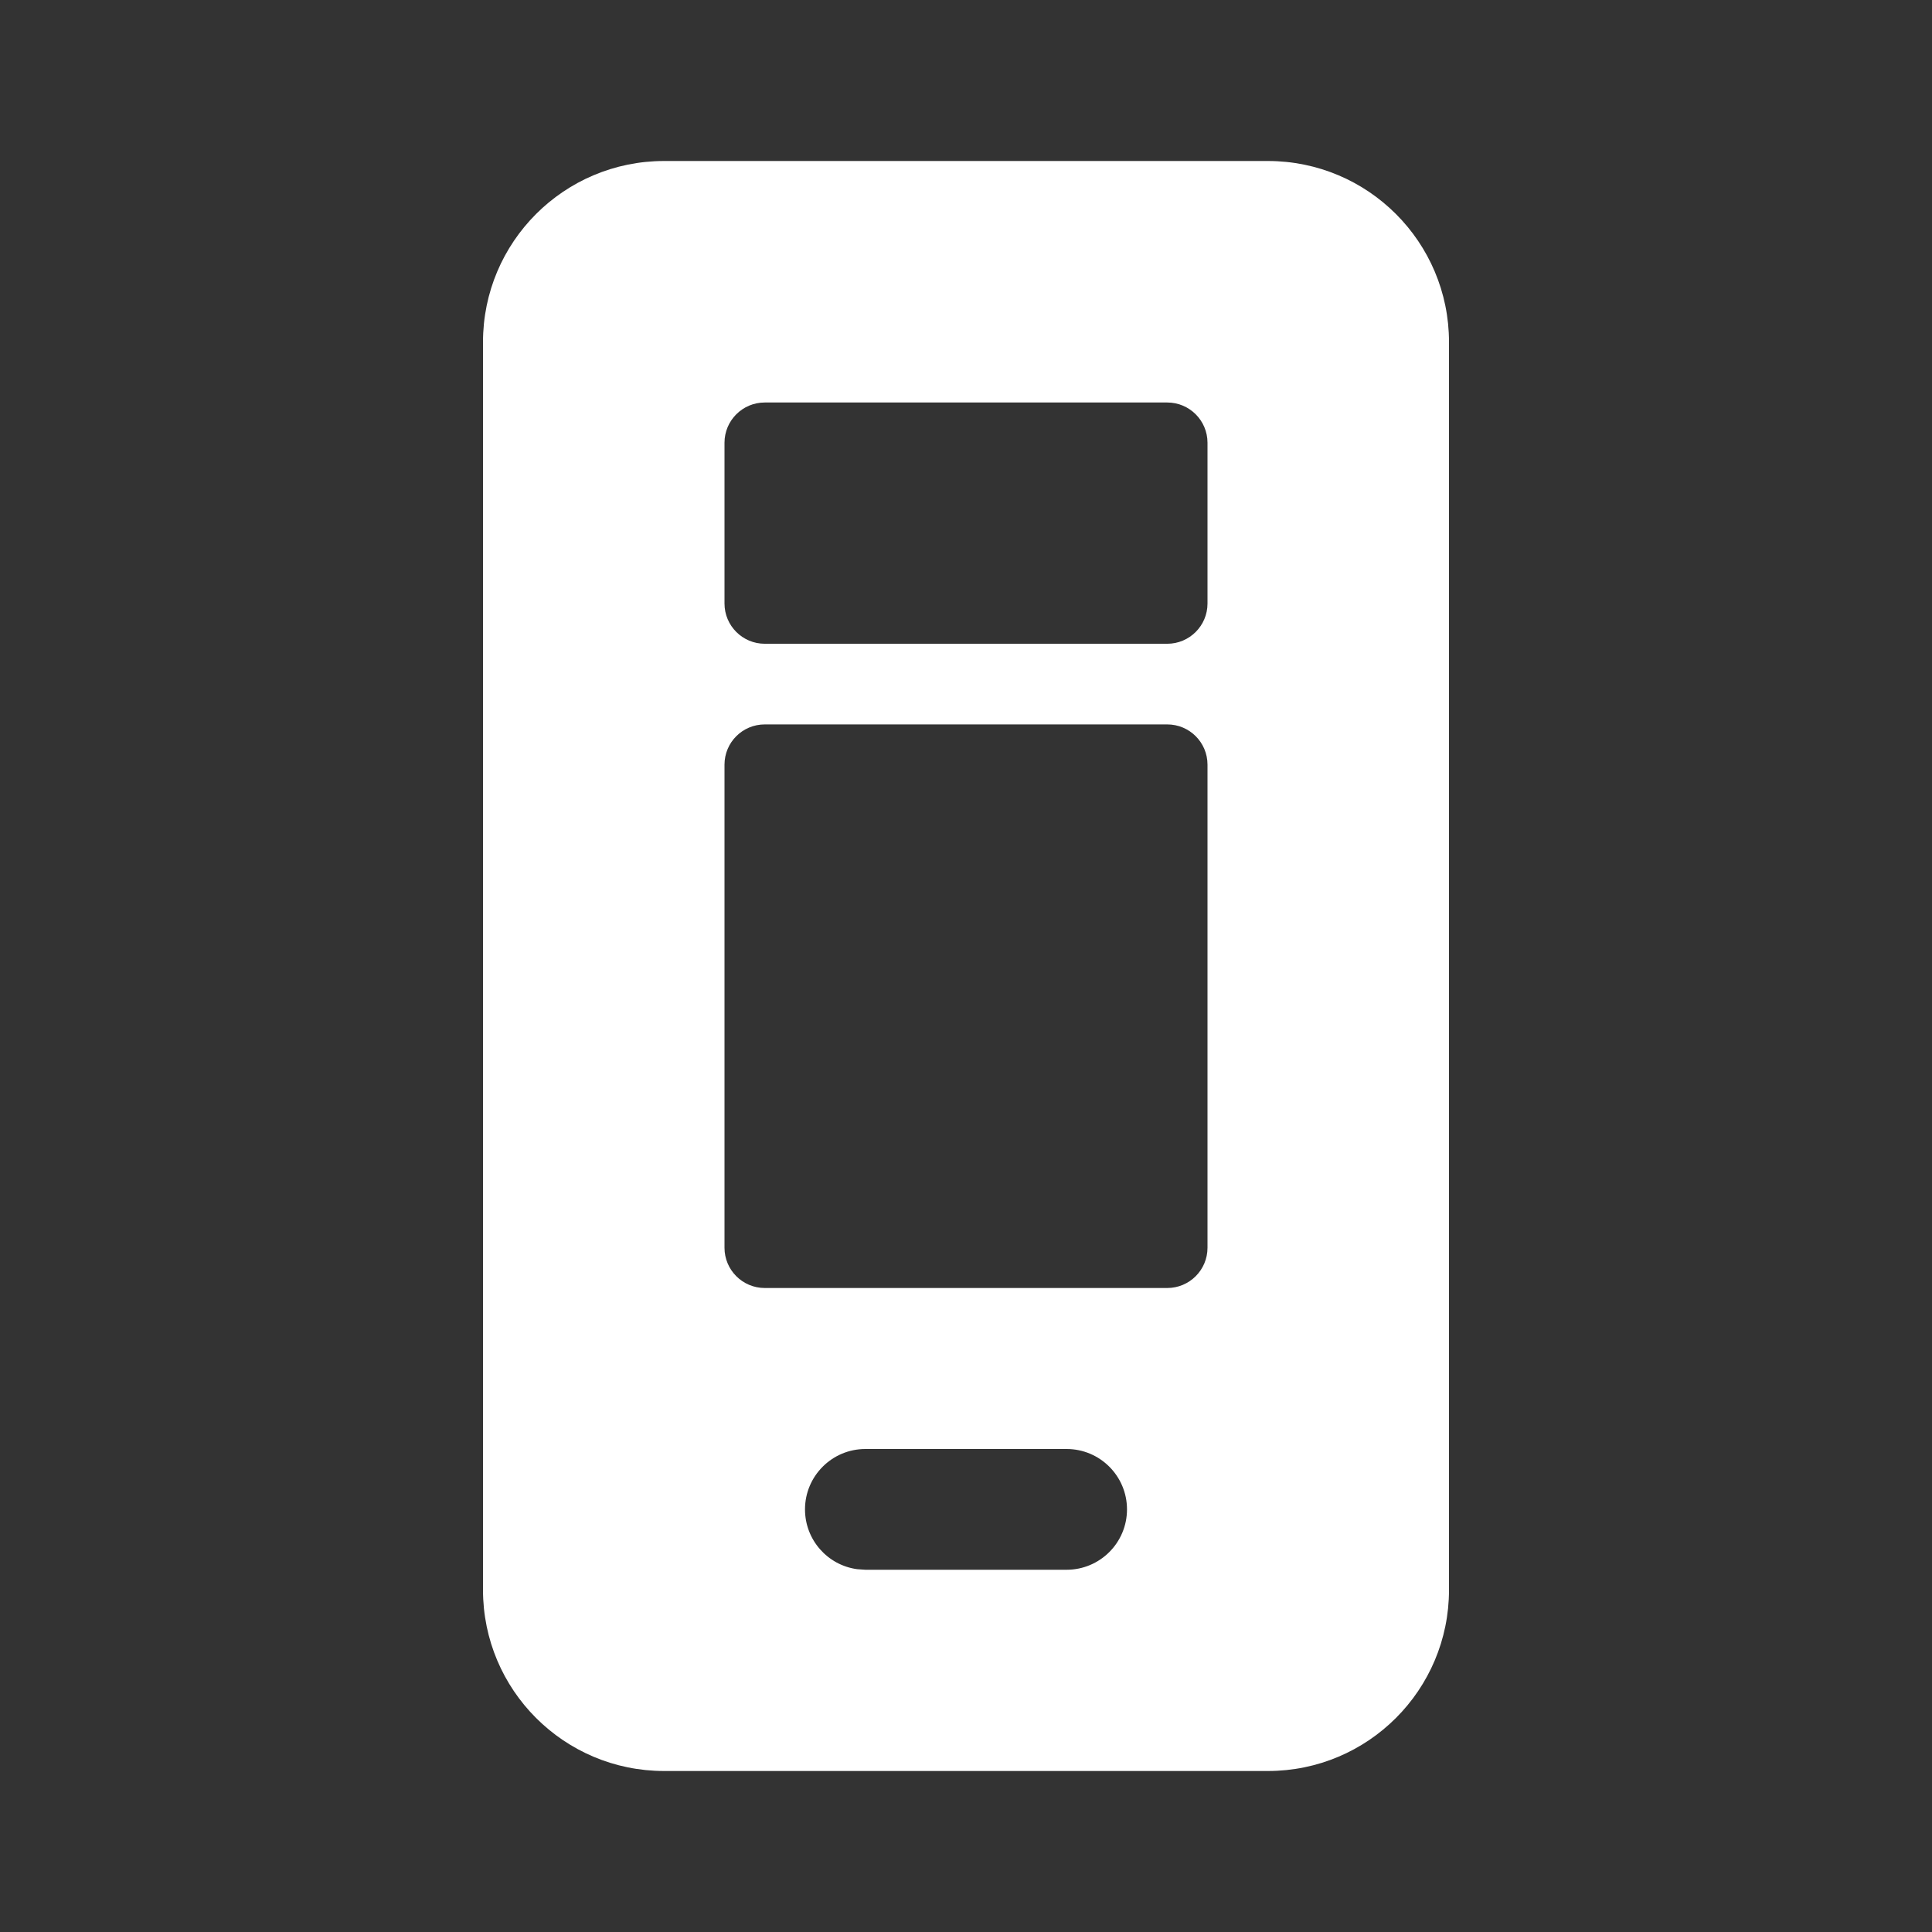 <svg width="24" height="24" viewBox="0 0 24 24" fill="none" xmlns="http://www.w3.org/2000/svg">
<rect x="0" y="0" width="24" height="24" fill="#333333" stroke="none"/>
<path d="M15.75 2C16.993 2 18 3.007 18 4.25V19.75C18 20.993 16.993 22 15.75 22H8.25C7.007 22 6 20.993 6 19.75V4.25C6 3.007 7.007 2 8.25 2H15.75ZM13.25 18H10.75C10.336 18 10 18.336 10 18.75C10 19.13 10.282 19.444 10.648 19.493L10.75 19.5H13.25C13.664 19.5 14 19.164 14 18.75C14 18.336 13.664 18 13.25 18ZM14.5 8.999H9.5C9.224 8.999 9 9.222 9 9.499V15.5C9 15.776 9.224 16 9.5 16H14.5C14.776 16 15 15.776 15 15.5V9.499C15 9.222 14.776 8.999 14.5 8.999ZM14.5 5H9.5C9.224 5 9 5.224 9 5.5V7.497C9 7.773 9.224 7.997 9.5 7.997H14.5C14.776 7.997 15 7.773 15 7.497V5.5C15 5.224 14.776 5 14.5 5Z" fill="#ffffff"/>
</svg>
